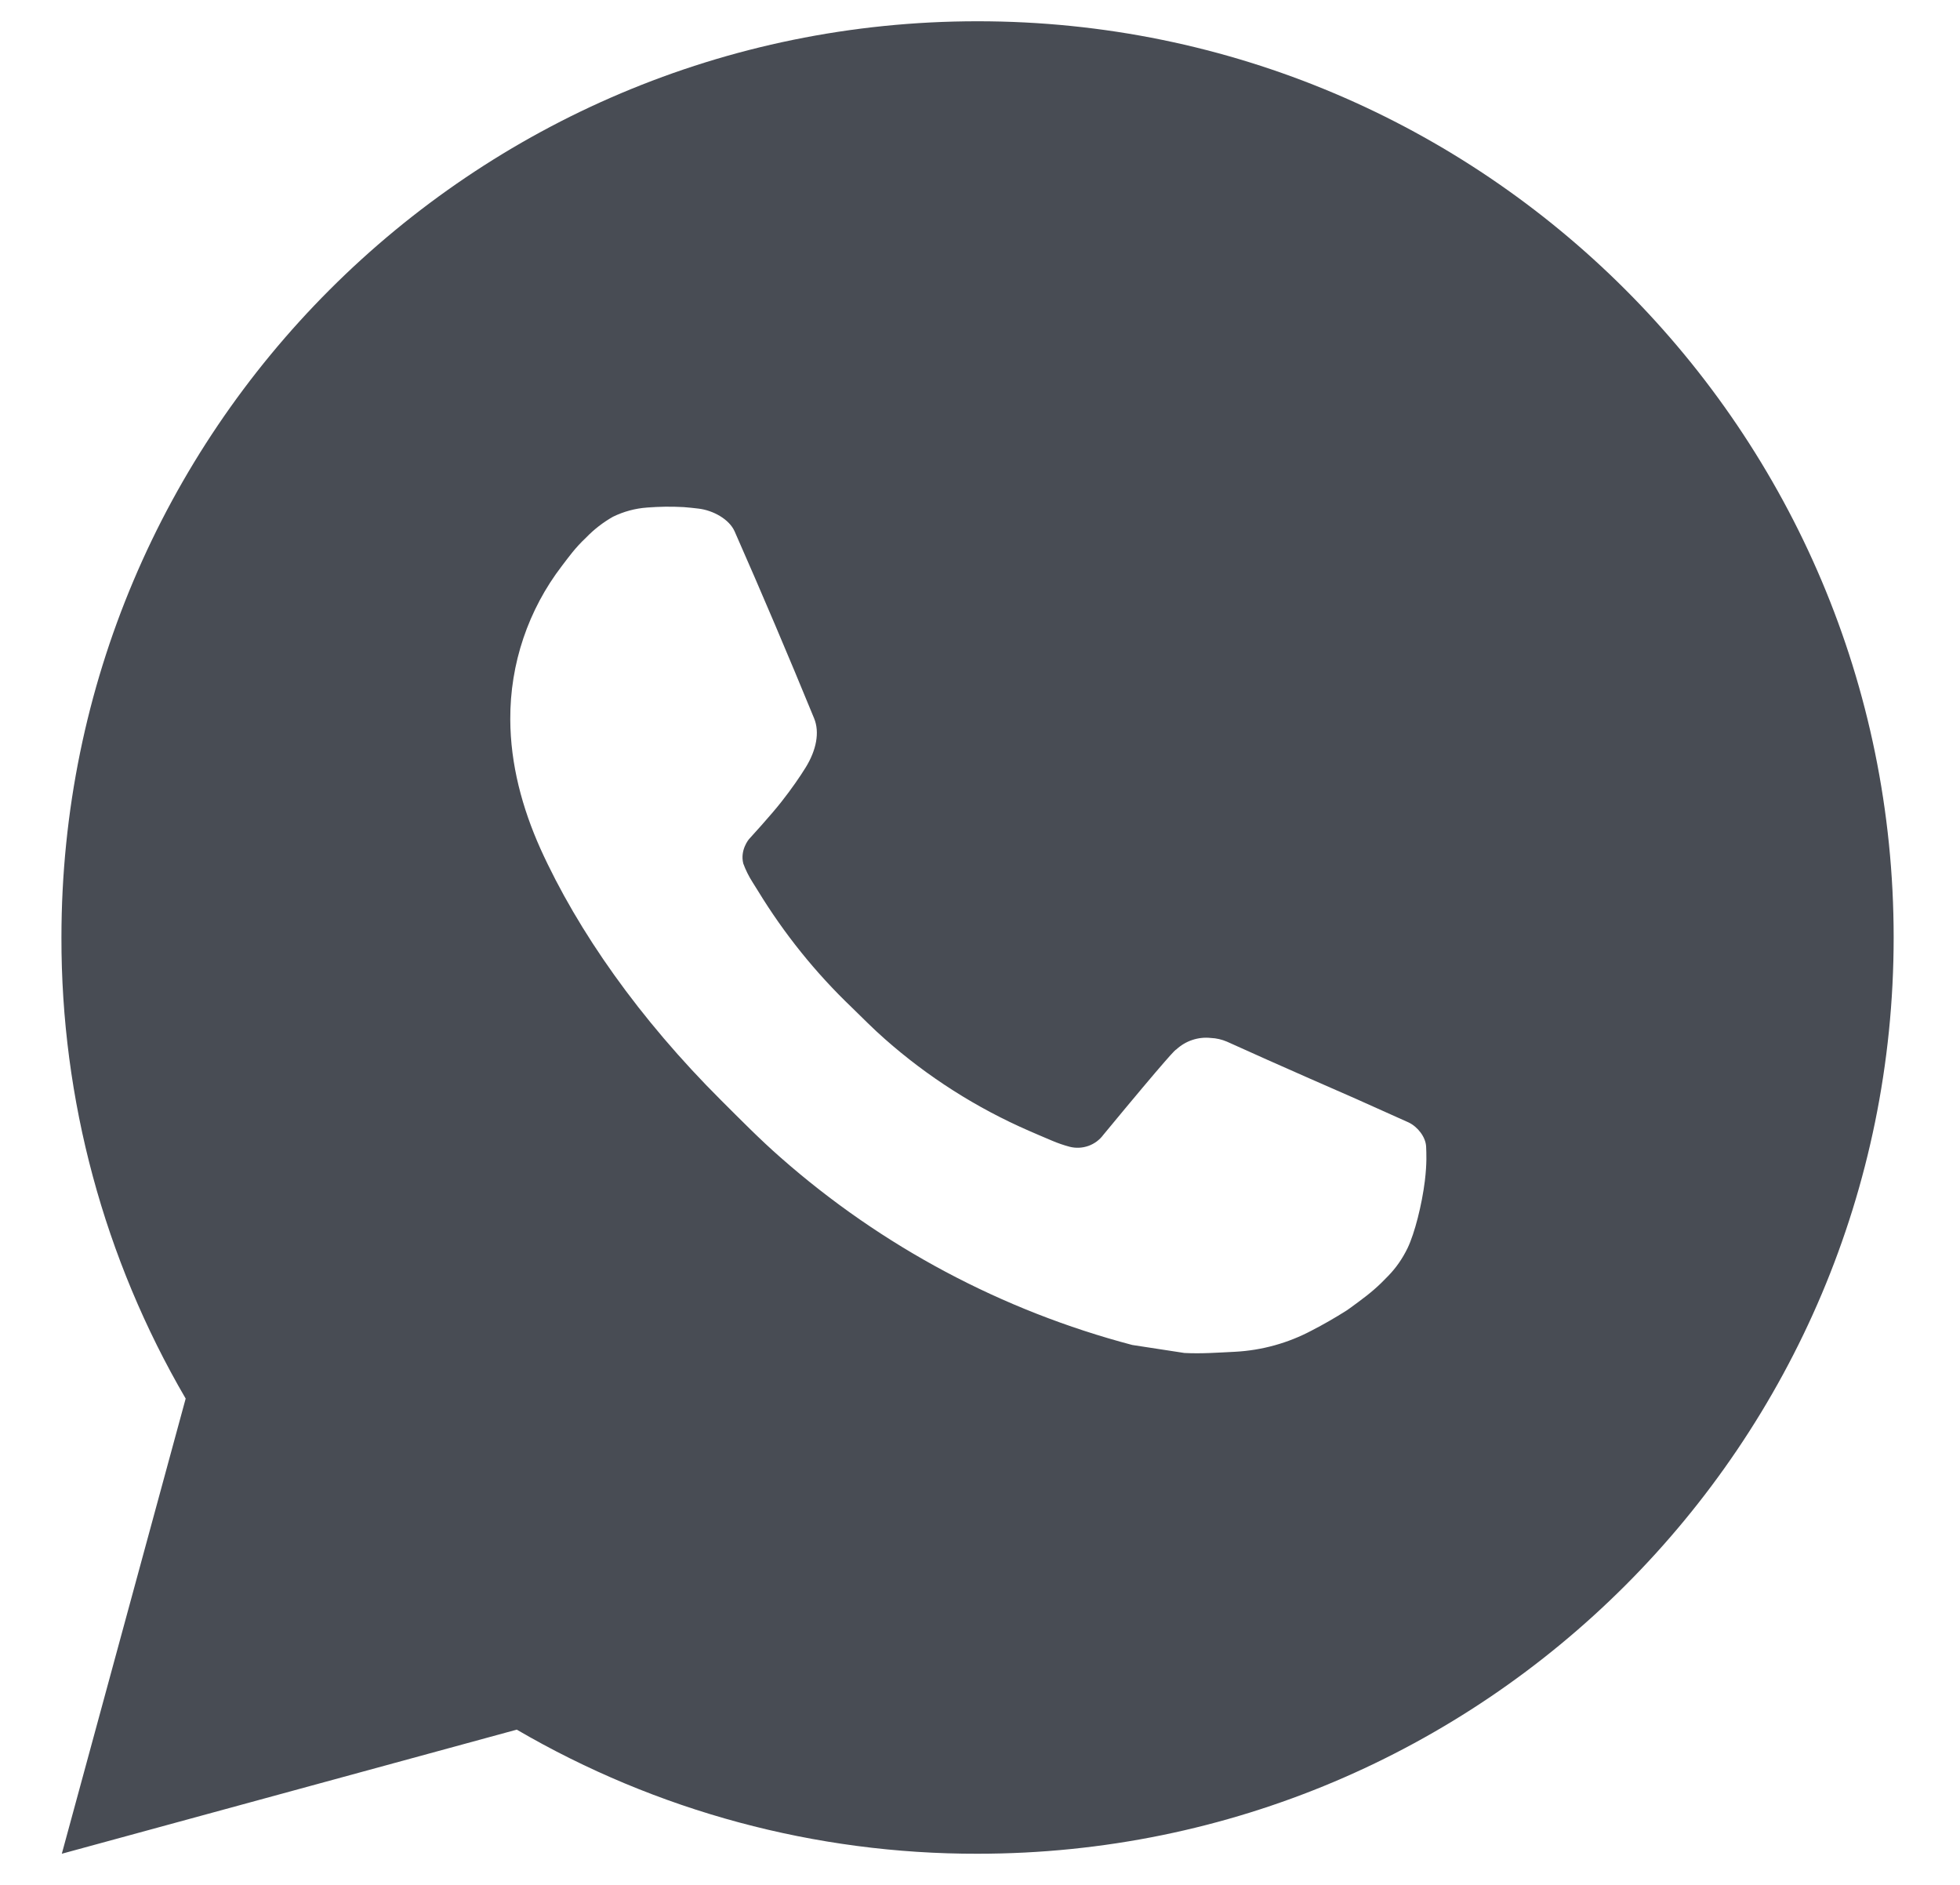 <svg width="26" height="25" viewBox="0 0 26 25" fill="none" xmlns="http://www.w3.org/2000/svg">
<path d="M12.968 0.282C19.68 0.282 25.12 5.723 25.12 12.434C25.12 19.146 19.68 24.587 12.968 24.587C10.82 24.591 8.71 24.023 6.855 22.941L0.82 24.587L2.463 18.55C1.38 16.694 0.811 14.583 0.815 12.434C0.815 5.723 6.256 0.282 12.968 0.282ZM8.826 6.723L8.583 6.732C8.426 6.743 8.272 6.785 8.131 6.854C7.999 6.929 7.879 7.022 7.774 7.131C7.628 7.268 7.545 7.387 7.456 7.503C7.007 8.087 6.765 8.805 6.769 9.542C6.771 10.138 6.927 10.717 7.17 11.259C7.667 12.355 8.485 13.516 9.564 14.592C9.824 14.851 10.079 15.111 10.354 15.352C11.695 16.533 13.293 17.384 15.02 17.839L15.711 17.945C15.935 17.957 16.16 17.94 16.386 17.929C16.74 17.91 17.086 17.814 17.399 17.648C17.558 17.566 17.713 17.477 17.864 17.381C17.864 17.381 17.916 17.346 18.016 17.271C18.18 17.15 18.281 17.064 18.417 16.921C18.519 16.816 18.604 16.694 18.672 16.554C18.767 16.356 18.862 15.978 18.901 15.664C18.93 15.423 18.921 15.292 18.918 15.21C18.913 15.08 18.805 14.945 18.687 14.888L17.98 14.571C17.98 14.571 16.922 14.11 16.276 13.816C16.208 13.787 16.136 13.77 16.062 13.767C15.979 13.758 15.895 13.767 15.815 13.794C15.736 13.82 15.664 13.864 15.602 13.921C15.596 13.918 15.515 13.988 14.636 15.052C14.586 15.12 14.516 15.171 14.437 15.199C14.357 15.227 14.271 15.231 14.189 15.21C14.11 15.189 14.032 15.162 13.957 15.13C13.806 15.067 13.754 15.043 13.651 14.999C12.953 14.695 12.307 14.284 11.737 13.78C11.584 13.646 11.441 13.5 11.296 13.359C10.817 12.901 10.401 12.383 10.056 11.818L9.984 11.703C9.934 11.625 9.892 11.541 9.86 11.454C9.814 11.275 9.934 11.132 9.934 11.132C9.934 11.132 10.23 10.809 10.367 10.633C10.501 10.463 10.614 10.298 10.687 10.18C10.83 9.949 10.875 9.712 10.8 9.529C10.459 8.698 10.108 7.871 9.745 7.048C9.673 6.886 9.46 6.769 9.267 6.746C9.202 6.738 9.136 6.731 9.07 6.726C8.907 6.717 8.744 6.719 8.581 6.731L8.826 6.723Z" fill="#484C54"/>
</svg>
